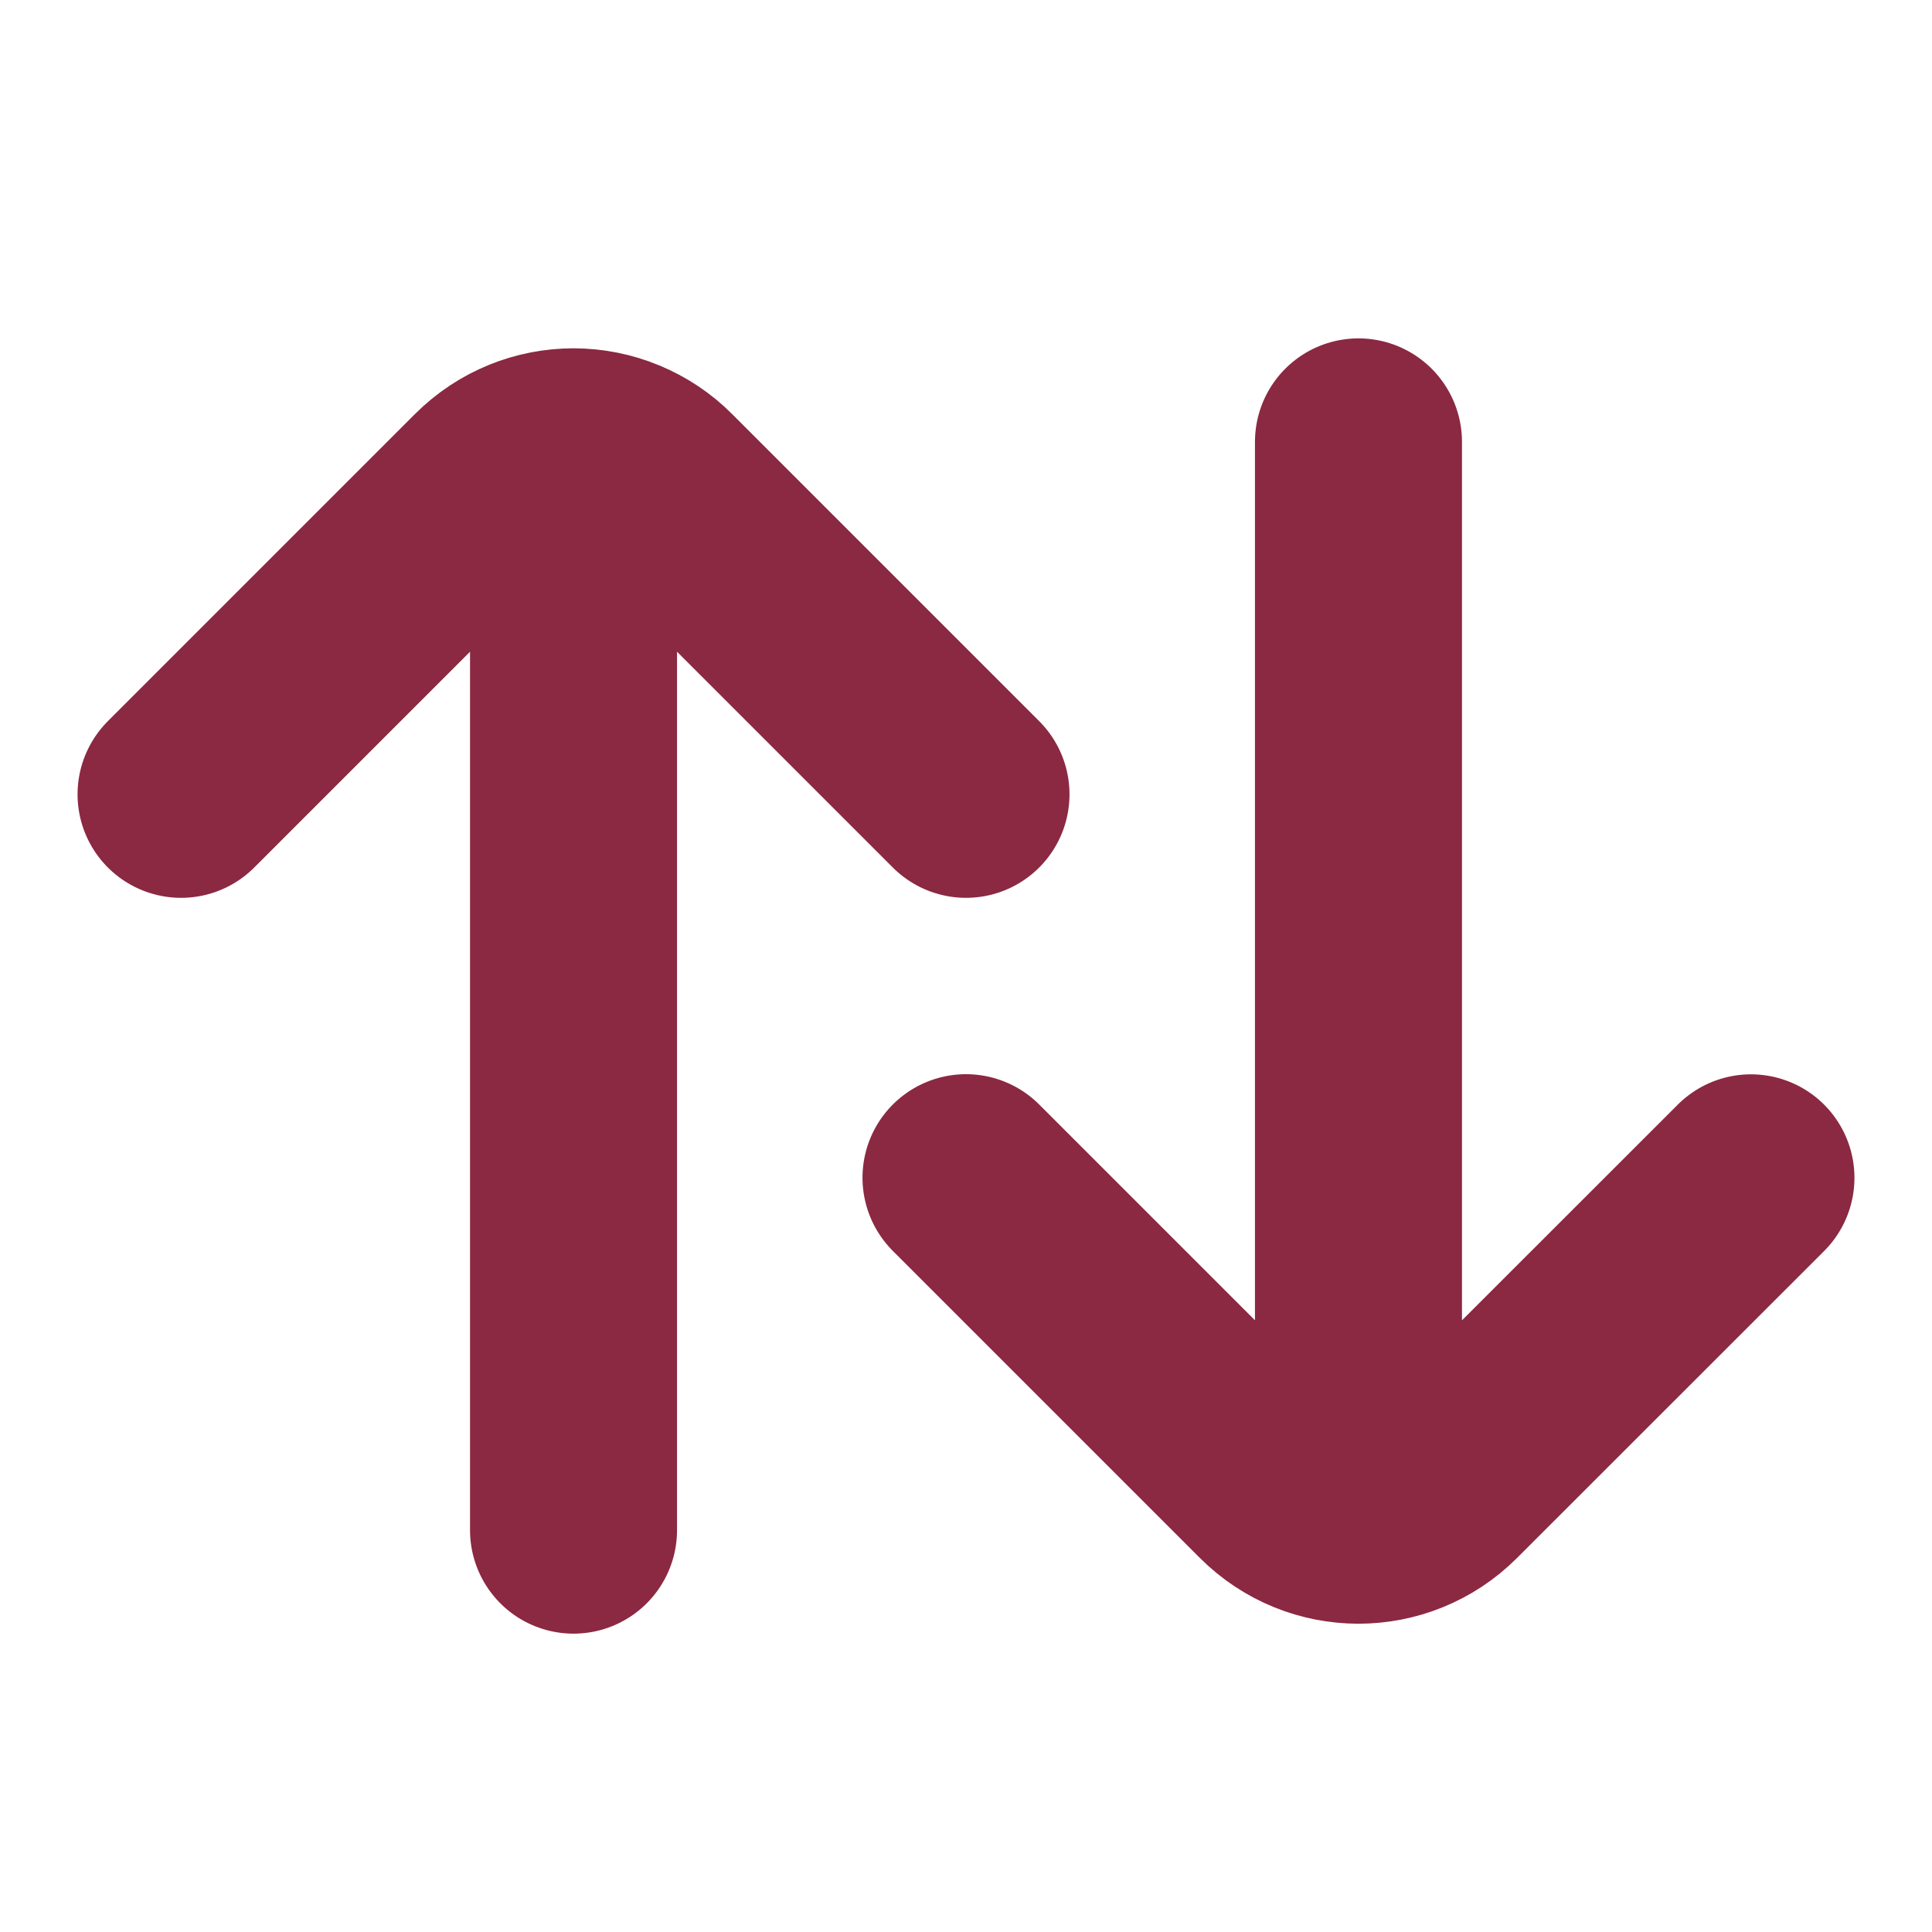 <svg width="14" height="14" viewBox="0 0 14 14" fill="none" xmlns="http://www.w3.org/2000/svg">
<path d="M7 5.756L4.775 3.531C4.694 3.449 4.597 3.385 4.491 3.341C4.385 3.297 4.271 3.274 4.156 3.274M4.156 3.274C3.932 3.274 3.708 3.36 3.537 3.531L1.312 5.756M4.156 3.274V11.088M9.844 3.202V11.016M9.844 11.016C10.068 11.016 10.292 10.93 10.463 10.759L12.688 8.535M9.844 11.016C9.62 11.016 9.396 10.93 9.225 10.759L7 8.534" stroke="#8B2842" stroke-width="1.5" stroke-linecap="round" stroke-linejoin="round"/>
</svg>
